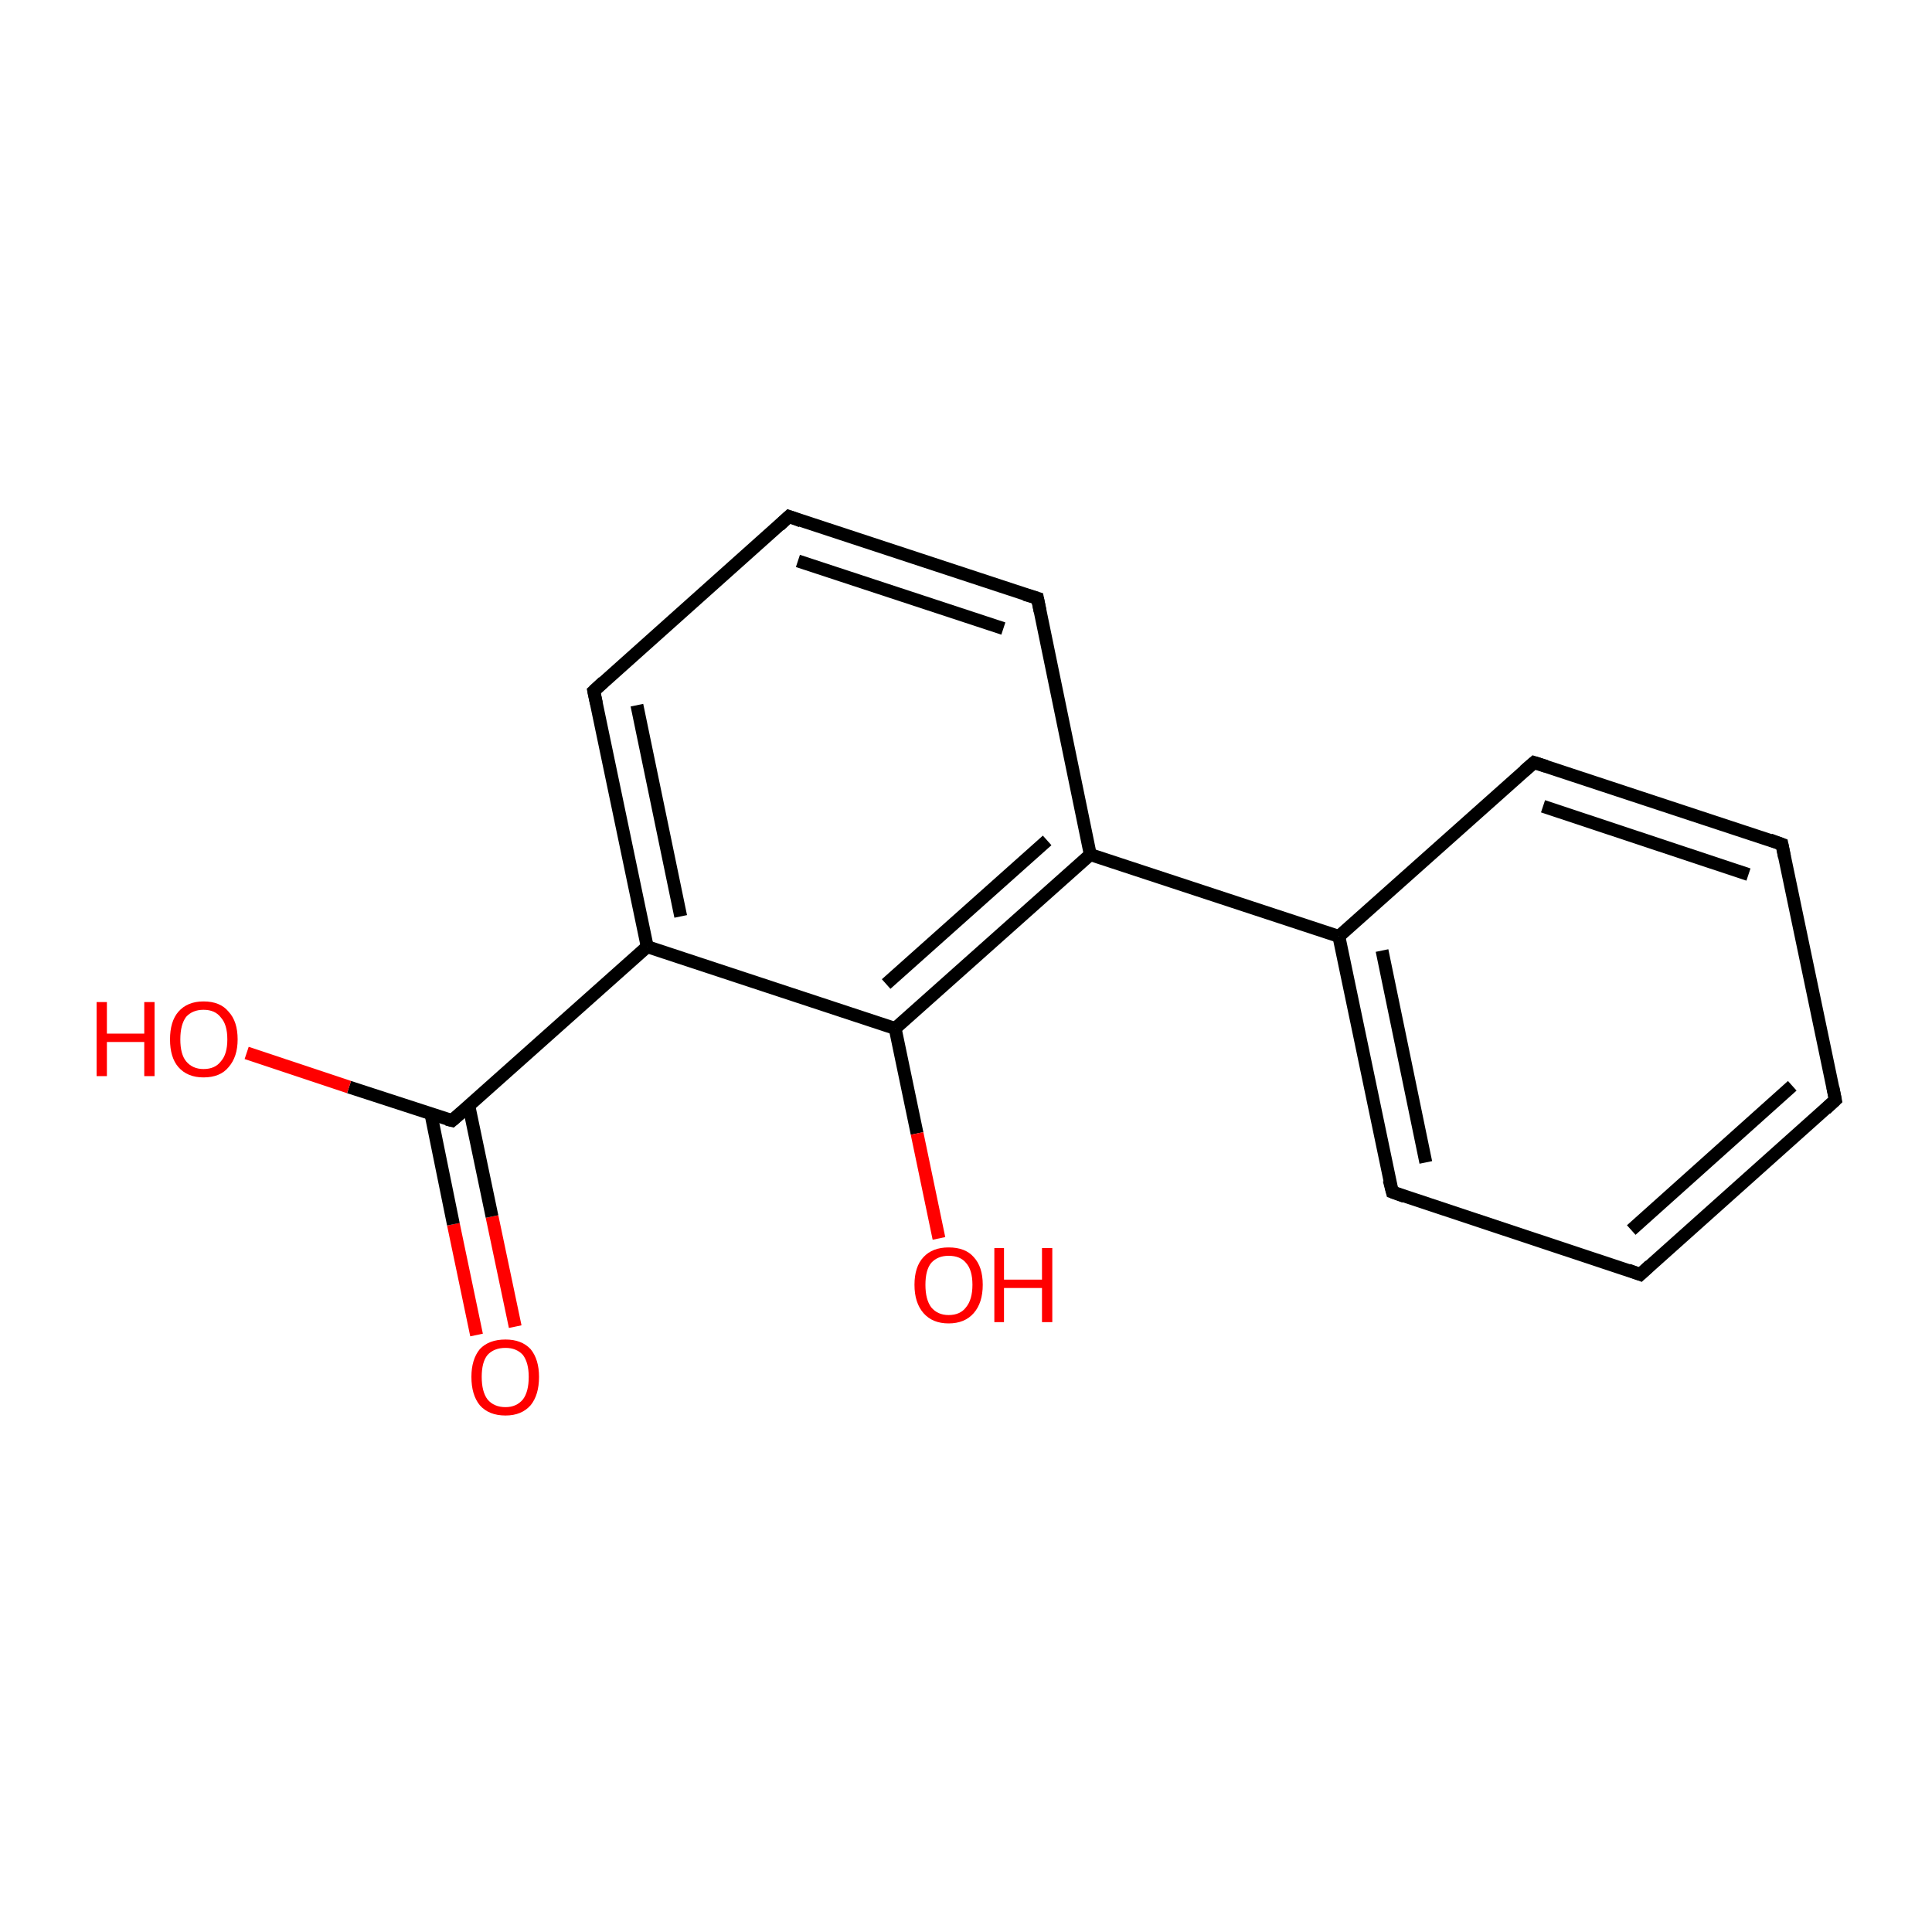 <?xml version='1.0' encoding='iso-8859-1'?>
<svg version='1.1' baseProfile='full'
              xmlns='http://www.w3.org/2000/svg'
                      xmlns:rdkit='http://www.rdkit.org/xml'
                      xmlns:xlink='http://www.w3.org/1999/xlink'
                  xml:space='preserve'
width='300px' height='300px' viewBox='0 0 300 300'>
<!-- END OF HEADER -->
<rect style='opacity:1.0;fill:#FFFFFF;stroke:none' width='300.0' height='300.0' x='0.0' y='0.0'> </rect>
<path class='bond-0 atom-0 atom-1' d='M 74.0,207.3 L 70.4,190.1' style='fill:none;fill-rule:evenodd;stroke:#FF0000;stroke-width:2.0px;stroke-linecap:butt;stroke-linejoin:miter;stroke-opacity:1' />
<path class='bond-0 atom-0 atom-1' d='M 70.4,190.1 L 66.9,172.9' style='fill:none;fill-rule:evenodd;stroke:#000000;stroke-width:2.0px;stroke-linecap:butt;stroke-linejoin:miter;stroke-opacity:1' />
<path class='bond-0 atom-0 atom-1' d='M 80.0,206.0 L 76.4,188.9' style='fill:none;fill-rule:evenodd;stroke:#FF0000;stroke-width:2.0px;stroke-linecap:butt;stroke-linejoin:miter;stroke-opacity:1' />
<path class='bond-0 atom-0 atom-1' d='M 76.4,188.9 L 72.8,171.7' style='fill:none;fill-rule:evenodd;stroke:#000000;stroke-width:2.0px;stroke-linecap:butt;stroke-linejoin:miter;stroke-opacity:1' />
<path class='bond-1 atom-1 atom-2' d='M 70.2,174.0 L 54.2,168.8' style='fill:none;fill-rule:evenodd;stroke:#000000;stroke-width:2.0px;stroke-linecap:butt;stroke-linejoin:miter;stroke-opacity:1' />
<path class='bond-1 atom-1 atom-2' d='M 54.2,168.8 L 38.3,163.5' style='fill:none;fill-rule:evenodd;stroke:#FF0000;stroke-width:2.0px;stroke-linecap:butt;stroke-linejoin:miter;stroke-opacity:1' />
<path class='bond-2 atom-1 atom-3' d='M 70.2,174.0 L 100.5,147.0' style='fill:none;fill-rule:evenodd;stroke:#000000;stroke-width:2.0px;stroke-linecap:butt;stroke-linejoin:miter;stroke-opacity:1' />
<path class='bond-3 atom-3 atom-4' d='M 100.5,147.0 L 92.2,107.3' style='fill:none;fill-rule:evenodd;stroke:#000000;stroke-width:2.0px;stroke-linecap:butt;stroke-linejoin:miter;stroke-opacity:1' />
<path class='bond-3 atom-3 atom-4' d='M 105.7,142.3 L 98.9,109.5' style='fill:none;fill-rule:evenodd;stroke:#000000;stroke-width:2.0px;stroke-linecap:butt;stroke-linejoin:miter;stroke-opacity:1' />
<path class='bond-4 atom-4 atom-5' d='M 92.2,107.3 L 122.5,80.2' style='fill:none;fill-rule:evenodd;stroke:#000000;stroke-width:2.0px;stroke-linecap:butt;stroke-linejoin:miter;stroke-opacity:1' />
<path class='bond-5 atom-5 atom-6' d='M 122.5,80.2 L 161.1,92.9' style='fill:none;fill-rule:evenodd;stroke:#000000;stroke-width:2.0px;stroke-linecap:butt;stroke-linejoin:miter;stroke-opacity:1' />
<path class='bond-5 atom-5 atom-6' d='M 123.9,87.1 L 155.8,97.6' style='fill:none;fill-rule:evenodd;stroke:#000000;stroke-width:2.0px;stroke-linecap:butt;stroke-linejoin:miter;stroke-opacity:1' />
<path class='bond-6 atom-6 atom-7' d='M 161.1,92.9 L 169.3,132.7' style='fill:none;fill-rule:evenodd;stroke:#000000;stroke-width:2.0px;stroke-linecap:butt;stroke-linejoin:miter;stroke-opacity:1' />
<path class='bond-7 atom-7 atom-8' d='M 169.3,132.7 L 207.9,145.4' style='fill:none;fill-rule:evenodd;stroke:#000000;stroke-width:2.0px;stroke-linecap:butt;stroke-linejoin:miter;stroke-opacity:1' />
<path class='bond-8 atom-8 atom-9' d='M 207.9,145.4 L 216.2,185.1' style='fill:none;fill-rule:evenodd;stroke:#000000;stroke-width:2.0px;stroke-linecap:butt;stroke-linejoin:miter;stroke-opacity:1' />
<path class='bond-8 atom-8 atom-9' d='M 214.6,147.6 L 221.4,180.5' style='fill:none;fill-rule:evenodd;stroke:#000000;stroke-width:2.0px;stroke-linecap:butt;stroke-linejoin:miter;stroke-opacity:1' />
<path class='bond-9 atom-9 atom-10' d='M 216.2,185.1 L 254.7,197.9' style='fill:none;fill-rule:evenodd;stroke:#000000;stroke-width:2.0px;stroke-linecap:butt;stroke-linejoin:miter;stroke-opacity:1' />
<path class='bond-10 atom-10 atom-11' d='M 254.7,197.9 L 285.0,170.8' style='fill:none;fill-rule:evenodd;stroke:#000000;stroke-width:2.0px;stroke-linecap:butt;stroke-linejoin:miter;stroke-opacity:1' />
<path class='bond-10 atom-10 atom-11' d='M 253.3,191.0 L 278.3,168.6' style='fill:none;fill-rule:evenodd;stroke:#000000;stroke-width:2.0px;stroke-linecap:butt;stroke-linejoin:miter;stroke-opacity:1' />
<path class='bond-11 atom-11 atom-12' d='M 285.0,170.8 L 276.7,131.1' style='fill:none;fill-rule:evenodd;stroke:#000000;stroke-width:2.0px;stroke-linecap:butt;stroke-linejoin:miter;stroke-opacity:1' />
<path class='bond-12 atom-12 atom-13' d='M 276.7,131.1 L 238.2,118.4' style='fill:none;fill-rule:evenodd;stroke:#000000;stroke-width:2.0px;stroke-linecap:butt;stroke-linejoin:miter;stroke-opacity:1' />
<path class='bond-12 atom-12 atom-13' d='M 271.5,135.8 L 239.6,125.2' style='fill:none;fill-rule:evenodd;stroke:#000000;stroke-width:2.0px;stroke-linecap:butt;stroke-linejoin:miter;stroke-opacity:1' />
<path class='bond-13 atom-7 atom-14' d='M 169.3,132.7 L 139.0,159.7' style='fill:none;fill-rule:evenodd;stroke:#000000;stroke-width:2.0px;stroke-linecap:butt;stroke-linejoin:miter;stroke-opacity:1' />
<path class='bond-13 atom-7 atom-14' d='M 162.6,130.5 L 137.6,152.8' style='fill:none;fill-rule:evenodd;stroke:#000000;stroke-width:2.0px;stroke-linecap:butt;stroke-linejoin:miter;stroke-opacity:1' />
<path class='bond-14 atom-14 atom-15' d='M 139.0,159.7 L 142.4,176.0' style='fill:none;fill-rule:evenodd;stroke:#000000;stroke-width:2.0px;stroke-linecap:butt;stroke-linejoin:miter;stroke-opacity:1' />
<path class='bond-14 atom-14 atom-15' d='M 142.4,176.0 L 145.8,192.3' style='fill:none;fill-rule:evenodd;stroke:#FF0000;stroke-width:2.0px;stroke-linecap:butt;stroke-linejoin:miter;stroke-opacity:1' />
<path class='bond-15 atom-14 atom-3' d='M 139.0,159.7 L 100.5,147.0' style='fill:none;fill-rule:evenodd;stroke:#000000;stroke-width:2.0px;stroke-linecap:butt;stroke-linejoin:miter;stroke-opacity:1' />
<path class='bond-16 atom-13 atom-8' d='M 238.2,118.4 L 207.9,145.4' style='fill:none;fill-rule:evenodd;stroke:#000000;stroke-width:2.0px;stroke-linecap:butt;stroke-linejoin:miter;stroke-opacity:1' />
<path d='M 69.4,173.8 L 70.2,174.0 L 71.7,172.7' style='fill:none;stroke:#000000;stroke-width:2.0px;stroke-linecap:butt;stroke-linejoin:miter;stroke-miterlimit:10;stroke-opacity:1;' />
<path d='M 92.6,109.2 L 92.2,107.3 L 93.7,105.9' style='fill:none;stroke:#000000;stroke-width:2.0px;stroke-linecap:butt;stroke-linejoin:miter;stroke-miterlimit:10;stroke-opacity:1;' />
<path d='M 121.0,81.6 L 122.5,80.2 L 124.4,80.9' style='fill:none;stroke:#000000;stroke-width:2.0px;stroke-linecap:butt;stroke-linejoin:miter;stroke-miterlimit:10;stroke-opacity:1;' />
<path d='M 159.1,92.3 L 161.1,92.9 L 161.5,94.9' style='fill:none;stroke:#000000;stroke-width:2.0px;stroke-linecap:butt;stroke-linejoin:miter;stroke-miterlimit:10;stroke-opacity:1;' />
<path d='M 215.7,183.2 L 216.2,185.1 L 218.1,185.8' style='fill:none;stroke:#000000;stroke-width:2.0px;stroke-linecap:butt;stroke-linejoin:miter;stroke-miterlimit:10;stroke-opacity:1;' />
<path d='M 252.8,197.2 L 254.7,197.9 L 256.2,196.5' style='fill:none;stroke:#000000;stroke-width:2.0px;stroke-linecap:butt;stroke-linejoin:miter;stroke-miterlimit:10;stroke-opacity:1;' />
<path d='M 283.5,172.2 L 285.0,170.8 L 284.6,168.8' style='fill:none;stroke:#000000;stroke-width:2.0px;stroke-linecap:butt;stroke-linejoin:miter;stroke-miterlimit:10;stroke-opacity:1;' />
<path d='M 277.1,133.1 L 276.7,131.1 L 274.8,130.4' style='fill:none;stroke:#000000;stroke-width:2.0px;stroke-linecap:butt;stroke-linejoin:miter;stroke-miterlimit:10;stroke-opacity:1;' />
<path d='M 240.1,119.0 L 238.2,118.4 L 236.7,119.7' style='fill:none;stroke:#000000;stroke-width:2.0px;stroke-linecap:butt;stroke-linejoin:miter;stroke-miterlimit:10;stroke-opacity:1;' />
<path class='atom-0' d='M 73.2 213.8
Q 73.2 211.1, 74.5 209.5
Q 75.9 208.0, 78.5 208.0
Q 81.0 208.0, 82.4 209.5
Q 83.7 211.1, 83.7 213.8
Q 83.7 216.6, 82.4 218.2
Q 81.0 219.8, 78.5 219.8
Q 75.9 219.8, 74.5 218.2
Q 73.2 216.6, 73.2 213.8
M 78.5 218.5
Q 80.2 218.5, 81.2 217.3
Q 82.1 216.1, 82.1 213.8
Q 82.1 211.6, 81.2 210.4
Q 80.2 209.3, 78.5 209.3
Q 76.7 209.3, 75.7 210.4
Q 74.8 211.5, 74.8 213.8
Q 74.8 216.1, 75.7 217.3
Q 76.7 218.5, 78.5 218.5
' fill='#FF0000'/>
<path class='atom-2' d='M 15.0 155.6
L 16.6 155.6
L 16.6 160.5
L 22.4 160.5
L 22.4 155.6
L 24.0 155.6
L 24.0 167.1
L 22.4 167.1
L 22.4 161.8
L 16.6 161.8
L 16.6 167.1
L 15.0 167.1
L 15.0 155.6
' fill='#FF0000'/>
<path class='atom-2' d='M 26.4 161.4
Q 26.4 158.6, 27.7 157.1
Q 29.1 155.5, 31.6 155.5
Q 34.2 155.5, 35.5 157.1
Q 36.9 158.6, 36.9 161.4
Q 36.9 164.1, 35.5 165.7
Q 34.2 167.3, 31.6 167.3
Q 29.1 167.3, 27.7 165.7
Q 26.4 164.2, 26.4 161.4
M 31.6 166.0
Q 33.4 166.0, 34.3 164.8
Q 35.3 163.7, 35.3 161.4
Q 35.3 159.1, 34.3 158.0
Q 33.4 156.8, 31.6 156.8
Q 29.9 156.8, 28.9 157.9
Q 28.0 159.1, 28.0 161.4
Q 28.0 163.7, 28.9 164.8
Q 29.9 166.0, 31.6 166.0
' fill='#FF0000'/>
<path class='atom-15' d='M 142.0 199.5
Q 142.0 196.7, 143.4 195.2
Q 144.8 193.7, 147.3 193.7
Q 149.9 193.7, 151.2 195.2
Q 152.6 196.7, 152.6 199.5
Q 152.6 202.3, 151.2 203.9
Q 149.8 205.5, 147.3 205.5
Q 144.8 205.5, 143.4 203.9
Q 142.0 202.3, 142.0 199.5
M 147.3 204.2
Q 149.1 204.2, 150.0 203.0
Q 151.0 201.8, 151.0 199.5
Q 151.0 197.2, 150.0 196.1
Q 149.1 195.0, 147.3 195.0
Q 145.6 195.0, 144.6 196.1
Q 143.7 197.2, 143.7 199.5
Q 143.7 201.8, 144.6 203.0
Q 145.6 204.2, 147.3 204.2
' fill='#FF0000'/>
<path class='atom-15' d='M 154.4 193.8
L 155.9 193.8
L 155.9 198.7
L 161.8 198.7
L 161.8 193.8
L 163.4 193.8
L 163.4 205.3
L 161.8 205.3
L 161.8 200.0
L 155.9 200.0
L 155.9 205.3
L 154.4 205.3
L 154.4 193.8
' fill='#FF0000'/>
</svg>

